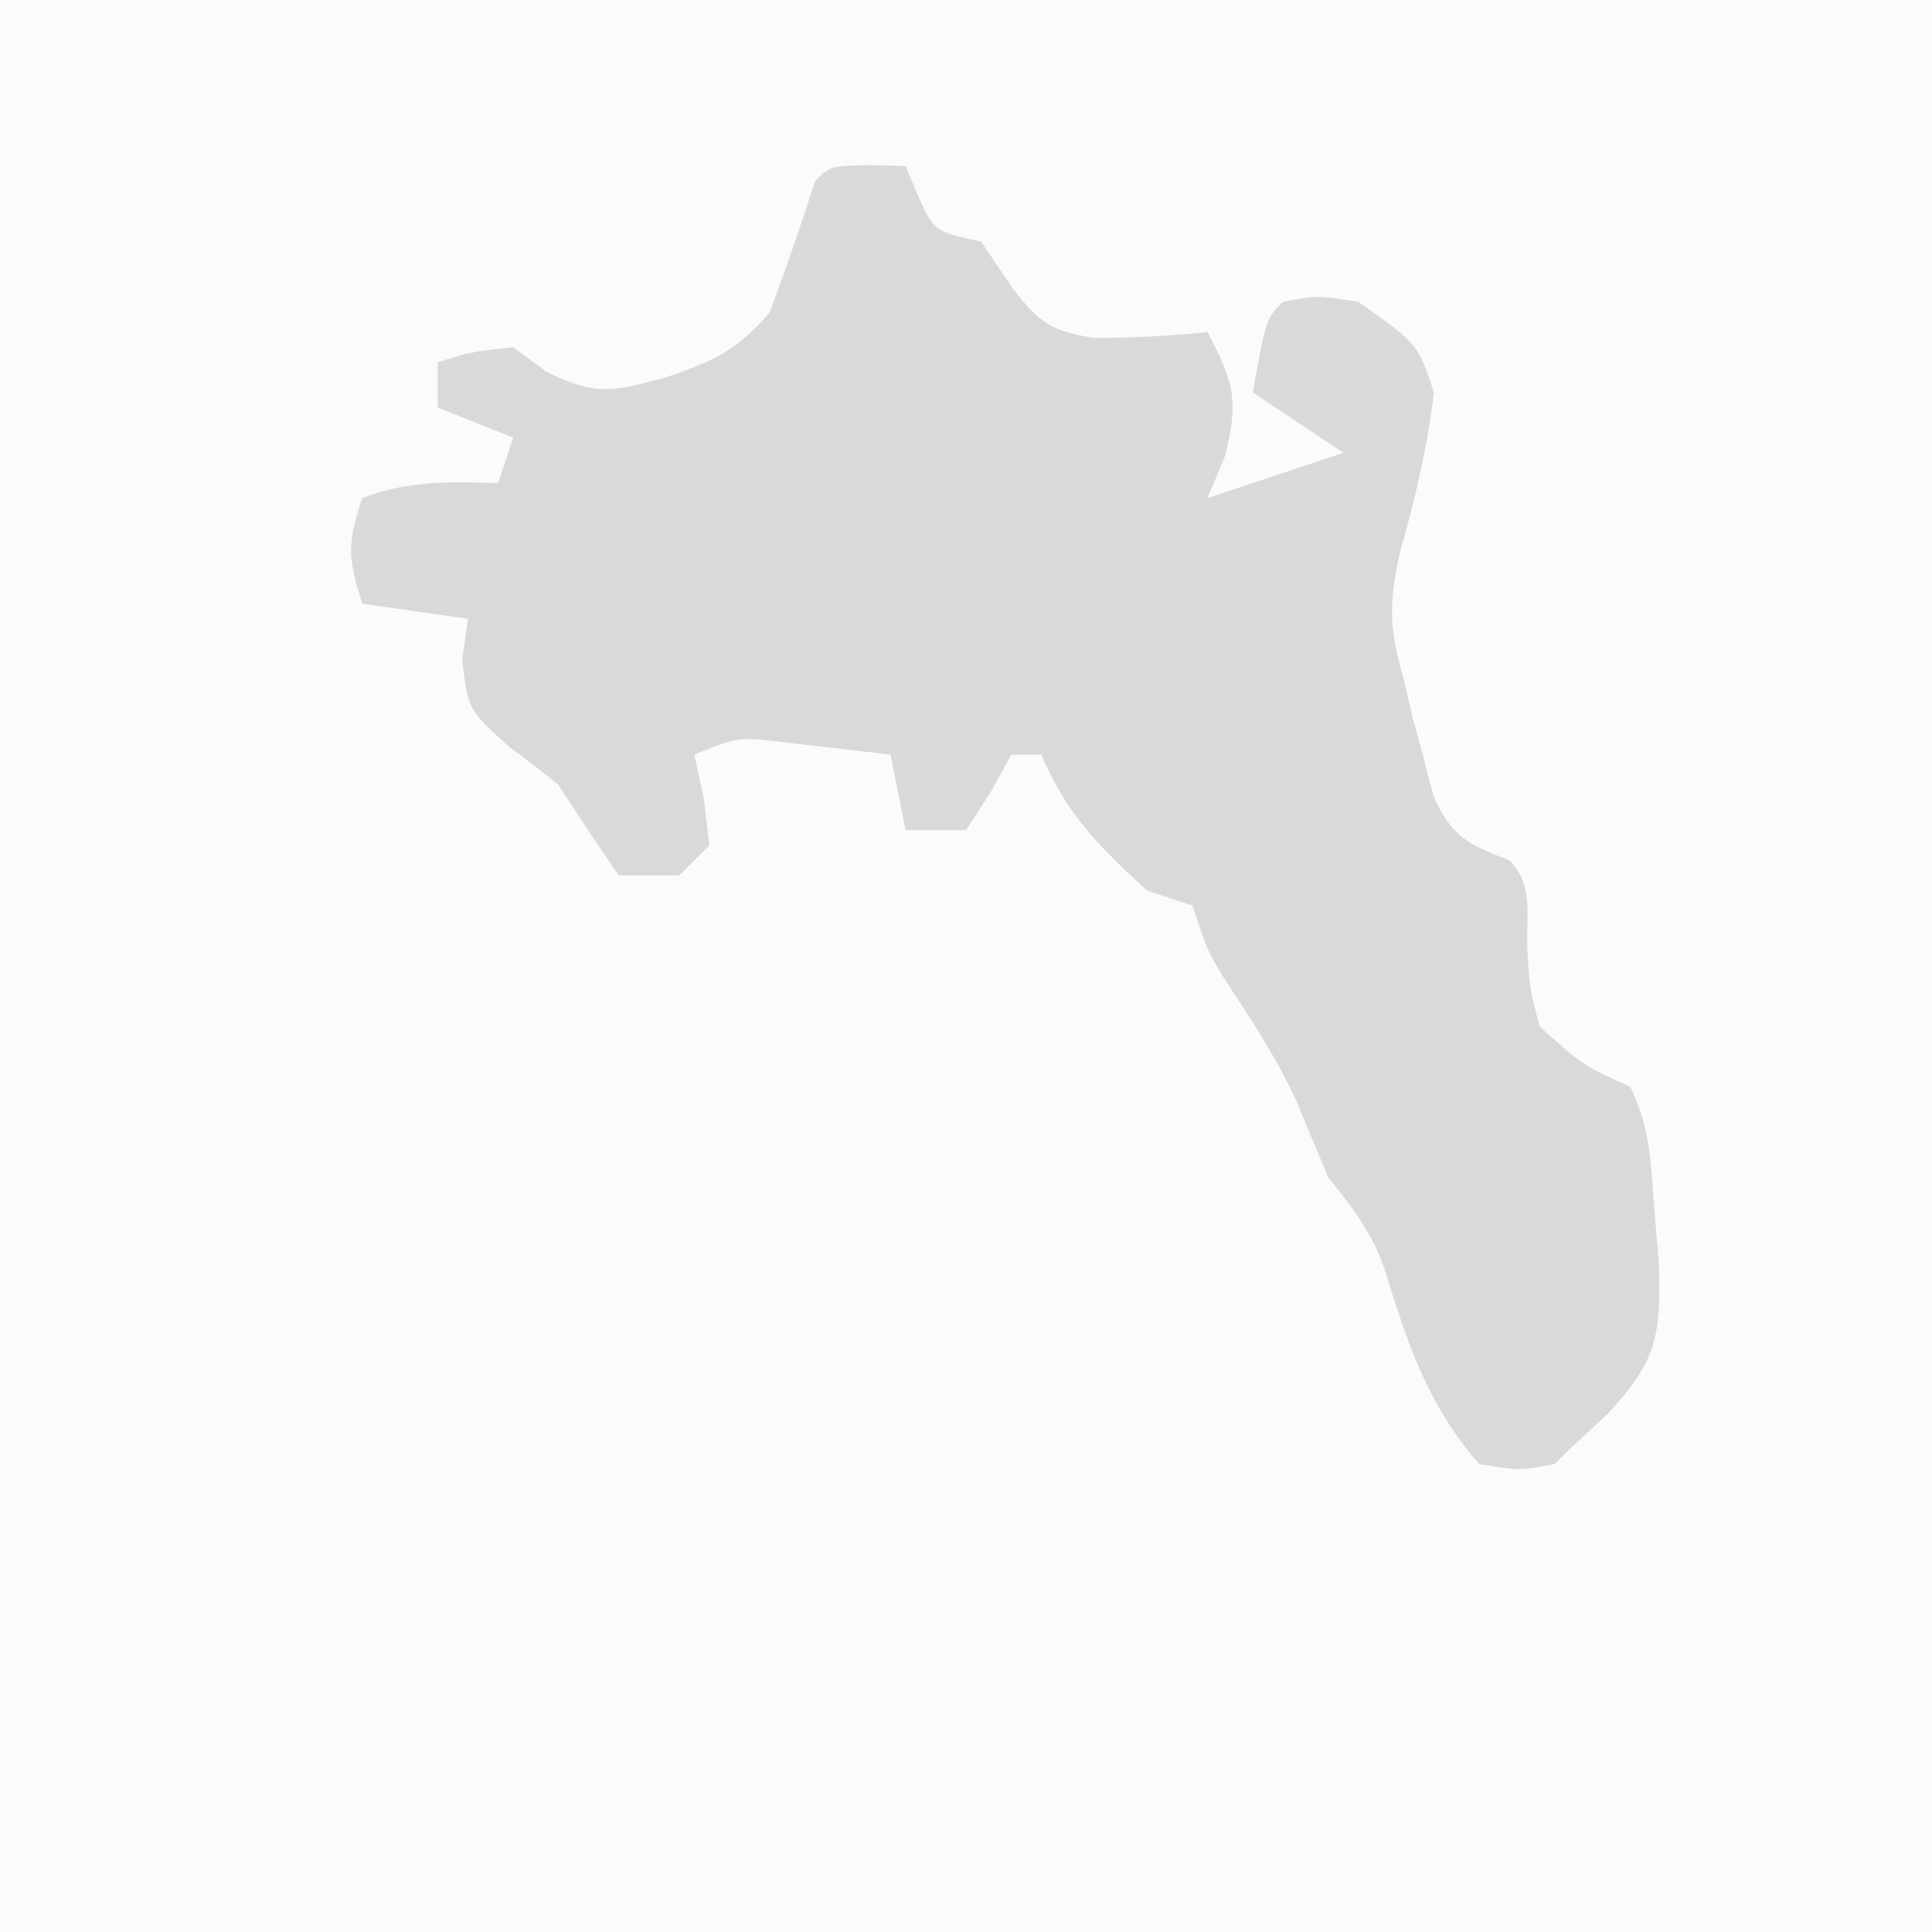 <?xml version="1.0" encoding="iso-8859-1"?>
<svg height="128" version="1.1" width="128" xmlns="http://www.w3.org/2000/svg">
	

	<rect width="100%" height="100%" fill="#333333" stroke="none"/>
	

	<path d="M0 0 C42.24 0 84.48 0 128 0 C128 42.24 128 84.48 128 128 C85.76 128 43.52 128 0 128 C0 85.76 0 43.52 0 0 Z " fill="#FCFBFB" transform="translate(0,0)"/>
	

	<path d="M0 0 C1.207 0.031 1.207 0.031 2.438 0.062 C2.706 0.702 2.974 1.341 3.25 2 C4.324 4.394 4.324 4.394 7.438 5.062 C8.458 6.578 8.458 6.578 9.5 8.125 C11.29 10.44 12.041 11.001 14.984 11.457 C17.493 11.439 19.943 11.324 22.438 11.062 C24.198 14.388 24.545 15.654 23.562 19.375 C23.191 20.262 22.82 21.149 22.438 22.062 C25.407 21.073 28.378 20.082 31.438 19.062 C29.457 17.742 27.477 16.422 25.438 15.062 C26.312 10.188 26.312 10.188 27.438 9.062 C29.688 8.625 29.688 8.625 32.438 9.062 C36.391 11.863 36.391 11.863 37.438 15.062 C37.006 18.751 36.18 22.15 35.172 25.723 C34.426 29.113 34.49 30.785 35.438 34.062 C35.64 34.922 35.842 35.782 36.051 36.668 C36.397 37.946 36.397 37.946 36.75 39.25 C37.085 40.54 37.085 40.54 37.426 41.855 C38.665 44.559 39.725 45.007 42.438 46.062 C44.056 47.681 43.556 49.645 43.625 51.875 C43.785 54.586 43.785 54.586 44.438 57.062 C47.285 59.629 47.285 59.629 50.438 61.062 C51.822 63.831 51.82 66.357 52.062 69.438 C52.158 70.58 52.253 71.722 52.352 72.898 C52.48 77.613 52.185 79.259 48.938 82.75 C47.7 83.895 47.7 83.895 46.438 85.062 C46.108 85.392 45.778 85.722 45.438 86.062 C43.125 86.5 43.125 86.5 40.438 86.062 C37.004 82.124 35.676 78.035 34.152 73.094 C33.303 70.681 32.028 69.051 30.438 67.062 C29.725 65.379 29.015 63.694 28.328 62 C26.999 59.109 25.273 56.51 23.523 53.859 C22.438 52.062 22.438 52.062 21.438 49.062 C20.448 48.733 19.457 48.403 18.438 48.062 C15.392 45.314 12.996 42.889 11.438 39.062 C10.777 39.062 10.117 39.062 9.438 39.062 C8.984 39.888 8.53 40.712 8.062 41.562 C7.526 42.388 6.99 43.212 6.438 44.062 C5.117 44.062 3.797 44.062 2.438 44.062 C1.942 41.587 1.942 41.587 1.438 39.062 C-0.166 38.867 -1.77 38.681 -3.375 38.5 C-4.268 38.396 -5.162 38.291 -6.082 38.184 C-8.696 37.906 -8.696 37.906 -11.562 39.062 C-11.356 40.011 -11.15 40.96 -10.938 41.938 C-10.814 42.969 -10.69 44 -10.562 45.062 C-11.223 45.722 -11.883 46.383 -12.562 47.062 C-13.883 47.062 -15.203 47.062 -16.562 47.062 C-17.938 45.091 -19.265 43.086 -20.562 41.062 C-21.619 40.196 -22.704 39.362 -23.812 38.562 C-26.562 36.062 -26.562 36.062 -26.938 32.75 C-26.814 31.863 -26.69 30.976 -26.562 30.062 C-28.872 29.733 -31.183 29.402 -33.562 29.062 C-34.497 26.052 -34.607 25.196 -33.562 22.062 C-30.597 20.897 -27.717 20.975 -24.562 21.062 C-24.233 20.073 -23.902 19.082 -23.562 18.062 C-26.038 17.073 -26.038 17.073 -28.562 16.062 C-28.562 15.072 -28.562 14.082 -28.562 13.062 C-26.375 12.375 -26.375 12.375 -23.562 12.062 C-22.48 12.867 -22.48 12.867 -21.375 13.688 C-17.993 15.341 -16.997 15.003 -13.438 14.062 C-10.223 12.942 -8.817 12.357 -6.562 9.75 C-5.492 6.874 -4.493 3.987 -3.562 1.062 C-2.562 0.062 -2.562 0.062 0 0 Z " fill="#DAD9D9" transform="translate(57.562,10.938)"/>
	

	

	

	

	

	

	

	

	

</svg>

